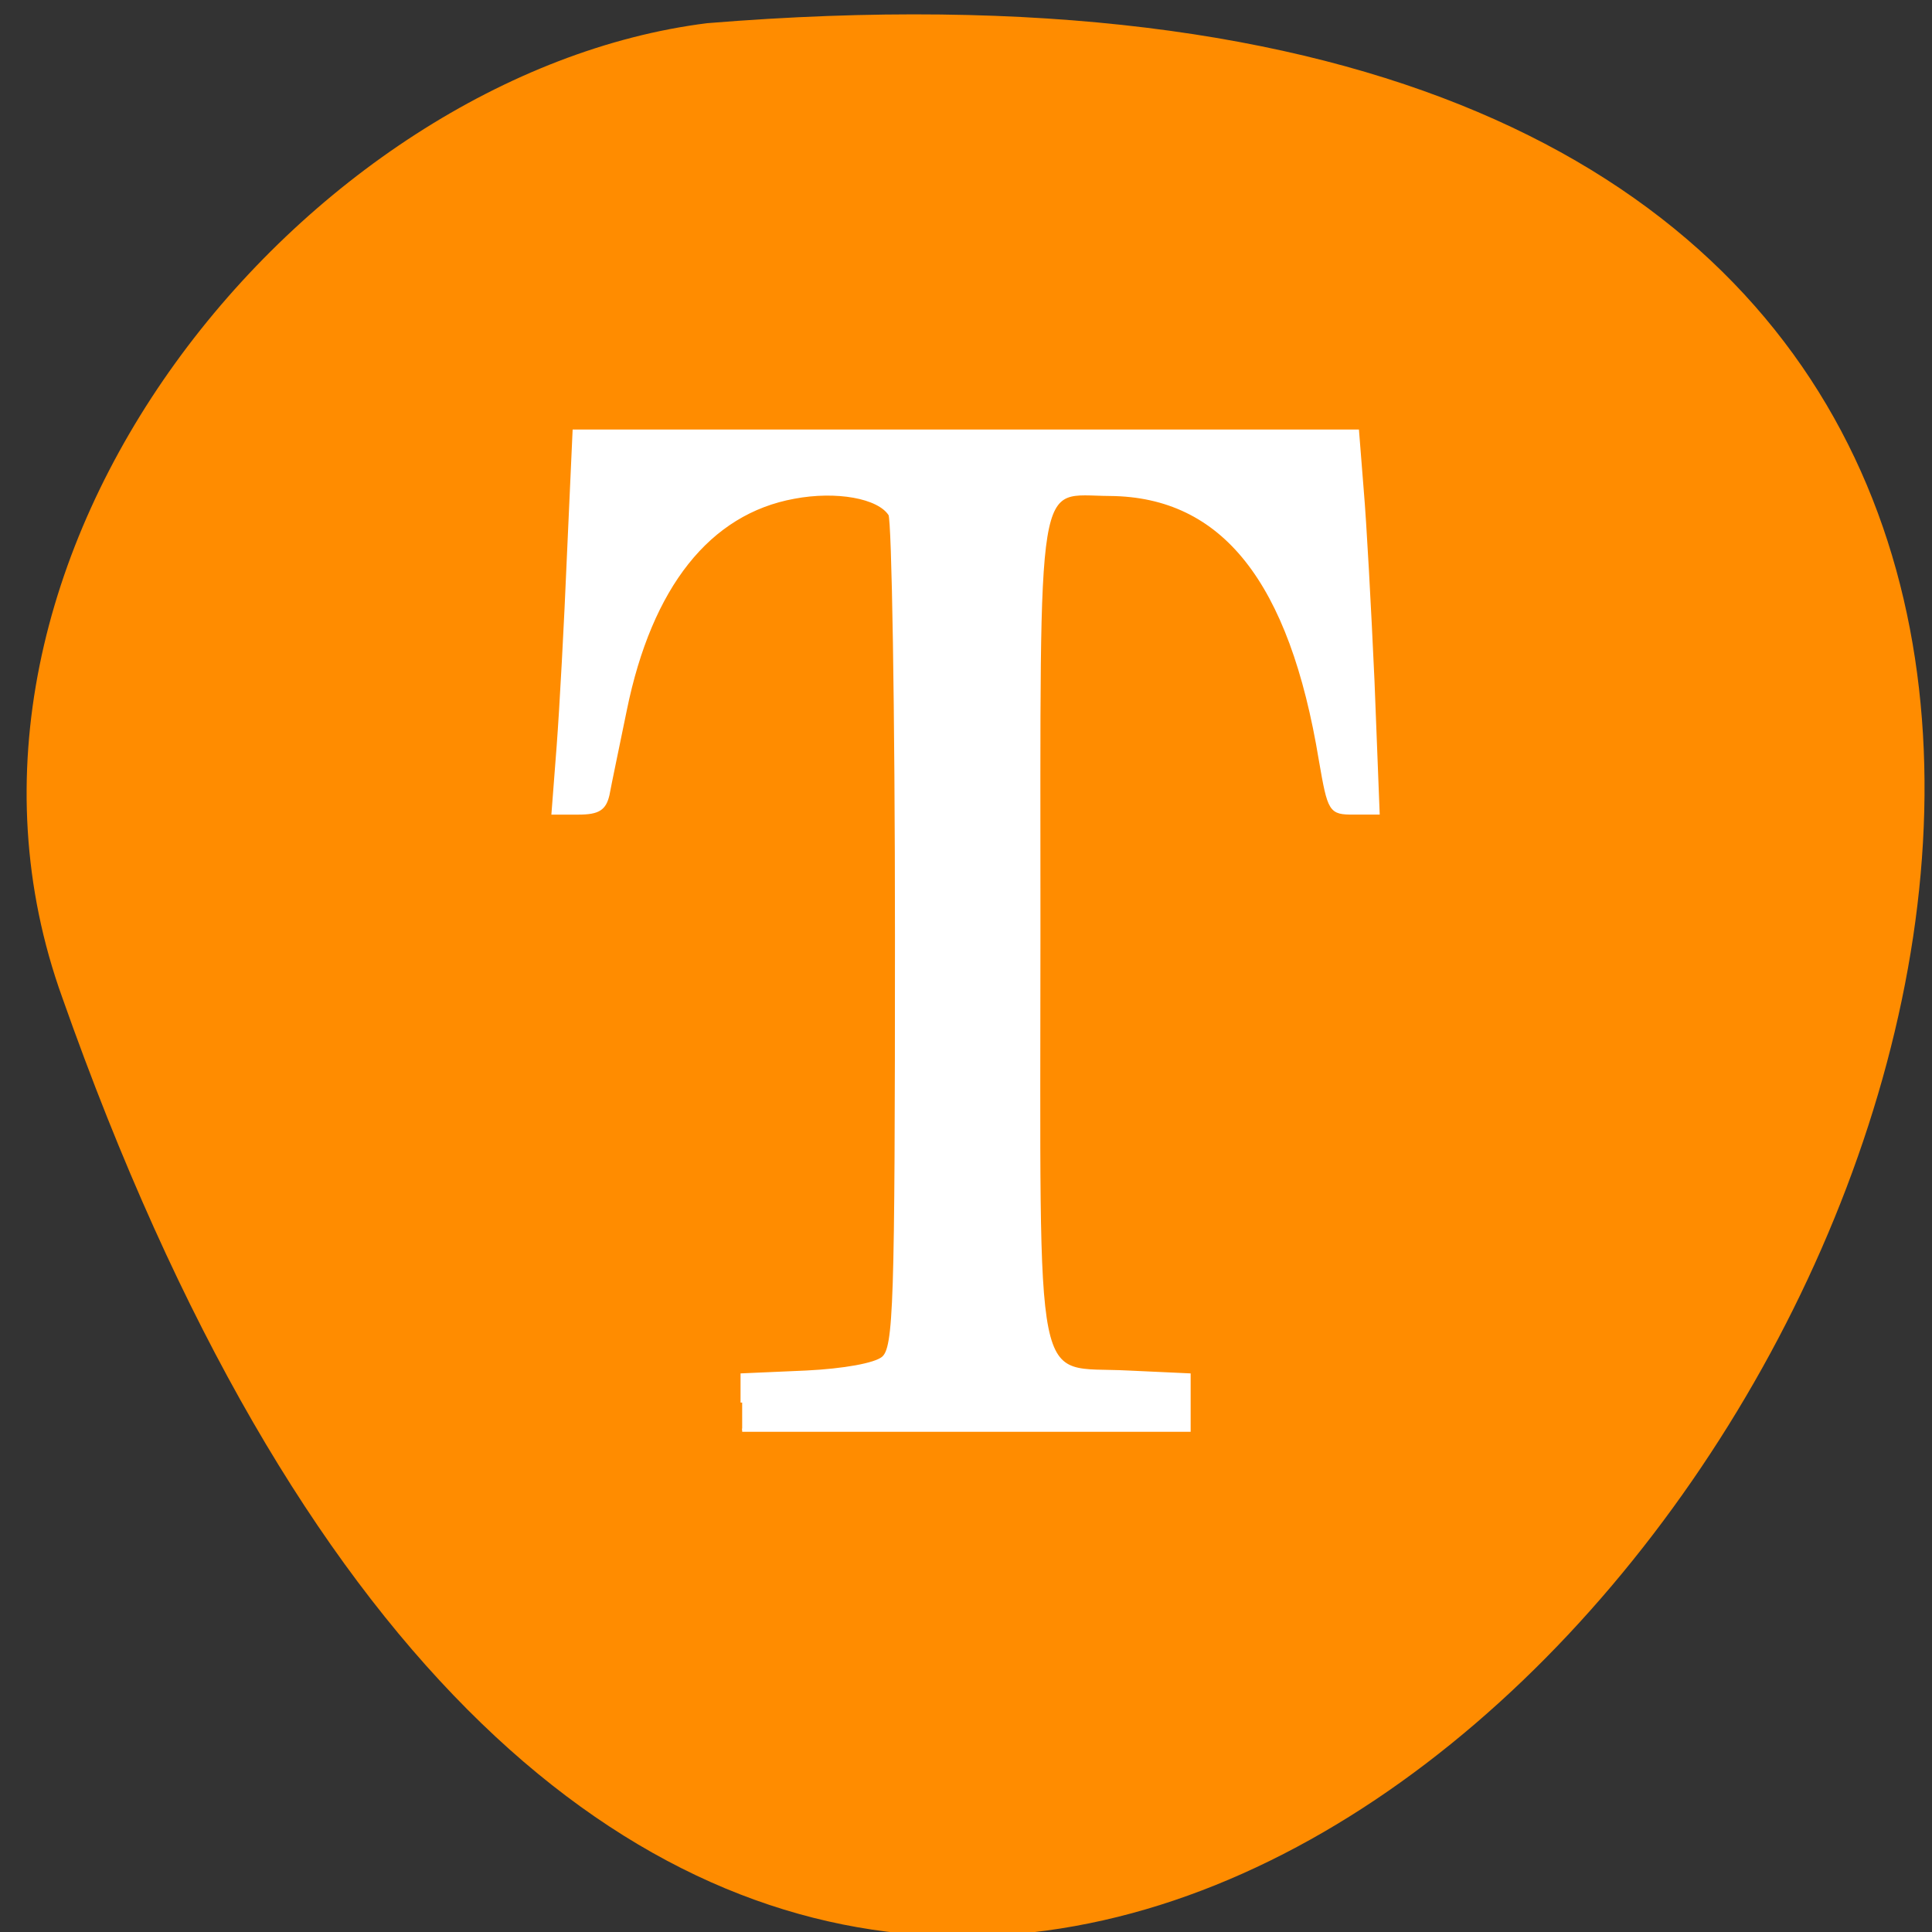 <svg xmlns="http://www.w3.org/2000/svg" viewBox="0 0 16 16"><rect x="0" y="0" width="16" height="16" fill="#333333" stroke="none"/><path d="m 0.516 8.262 c 7.754 21.996 27.26 -9.859 5.34 -8.07 c -3.301 0.414 -6.664 4.402 -5.34 8.07" fill="#ff8c00"/><path d="m 97.78 987.12 v -3.688 l 8.563 -0.375 c 5.063 -0.25 9.188 -1 10.25 -1.875 c 1.625 -1.375 1.813 -6.625 1.813 -56.44 c 0 -30.19 -0.438 -55.5 -0.875 -56.25 c -1.5 -2.375 -7.188 -3.375 -12.813 -2.313 c -11.375 2.063 -19.19 11.875 -22.563 28.438 c -1 4.875 -2.063 9.938 -2.313 11.313 c -0.438 1.875 -1.25 2.438 -3.938 2.438 h -3.375 l 0.688 -8.938 c 0.375 -4.938 1 -16.438 1.375 -25.5 l 0.75 -16.563 h 104.62 l 0.625 7.875 c 0.375 4.313 1 15.813 1.438 25.5 l 0.688 17.625 h -3.25 c -3.125 0 -3.25 -0.188 -4.438 -7.06 c -3.938 -23.938 -13 -35.37 -28.12 -35.5 c -10.188 -0.063 -9.5 -4.313 -9.5 58.25 c 0 63.69 -1.125 58.31 11.938 59 l 8.125 0.375 v 7.375 h -59.687" transform="matrix(0.062 0 0 0.062 0.084 -49.586)" fill="#fff" stroke="#fff" stroke-width="0.434"/></svg>